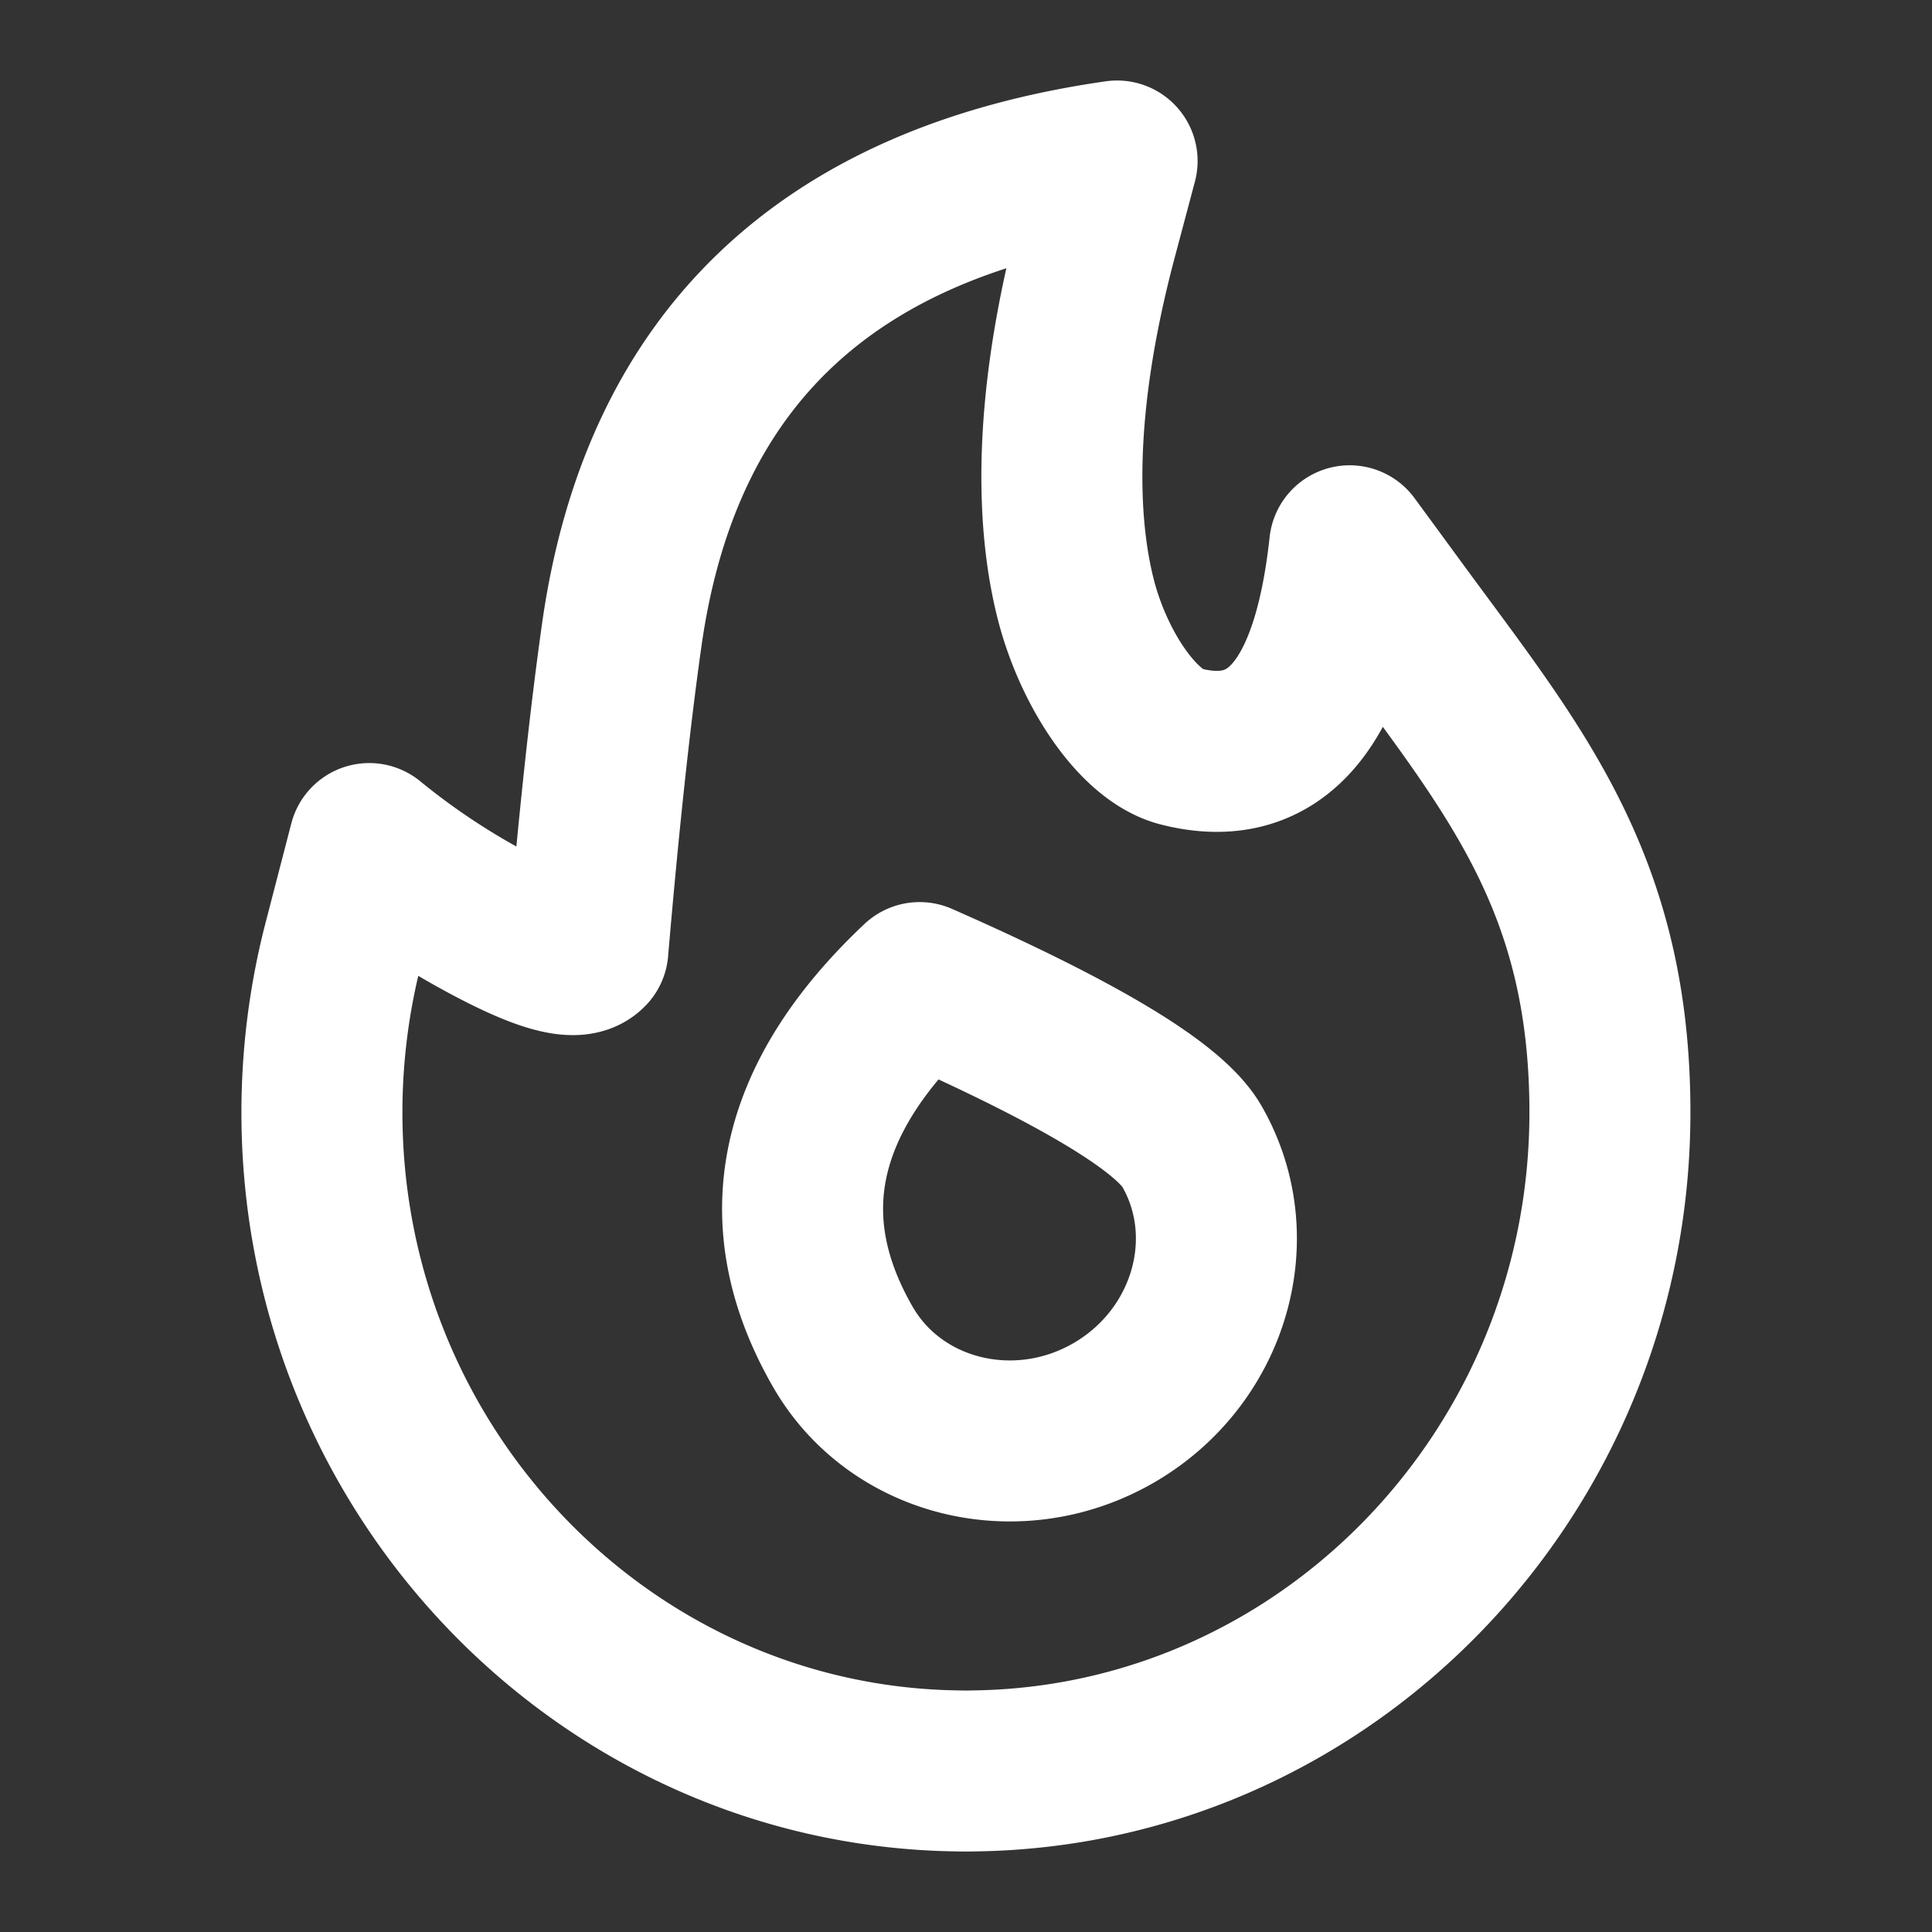 <svg viewBox="0 0 24 24" xmlns="http://www.w3.org/2000/svg"><rect x="0" y="0" width="24" height="24" fill="#333333" stroke="none"/><g fill="none" fill-rule="evenodd" stroke-linecap="round" stroke-linejoin="round" stroke="#ffffff" stroke-width="2" class="stroke-000000"><path d="M17.362 7.593c1.42 1.94 2.637 3.35 2.637 6.226 0 4.477-3.536 8.125-7.902 8.18a3.77 3.77 0 0 1-.197 0c-4.366-.055-7.901-3.703-7.901-8.18 0-.71.09-1.416.266-2.098l.322-1.242a9.082 9.082 0 0 0 1.634 1.066c.593.303.953.387 1.082.25.134-1.568.274-2.869.42-3.903.48-3.408 2.532-5.373 6.154-5.892l-.25.94c-.591 2.217-.474 3.659-.27 4.478.217.879.779 1.719 1.31 1.855 1.185.303 1.885-.528 2.099-2.493l.596.813z"></path><path d="M11.423 12.207c-1.539 1.45-1.855 2.96-.95 4.529.652 1.128 2.143 1.5 3.332.832a1.262 1.262 0 0 0 .054-.031c1.173-.696 1.598-2.17.945-3.301-.28-.485-1.407-1.161-3.38-2.03z"></path></g></svg>